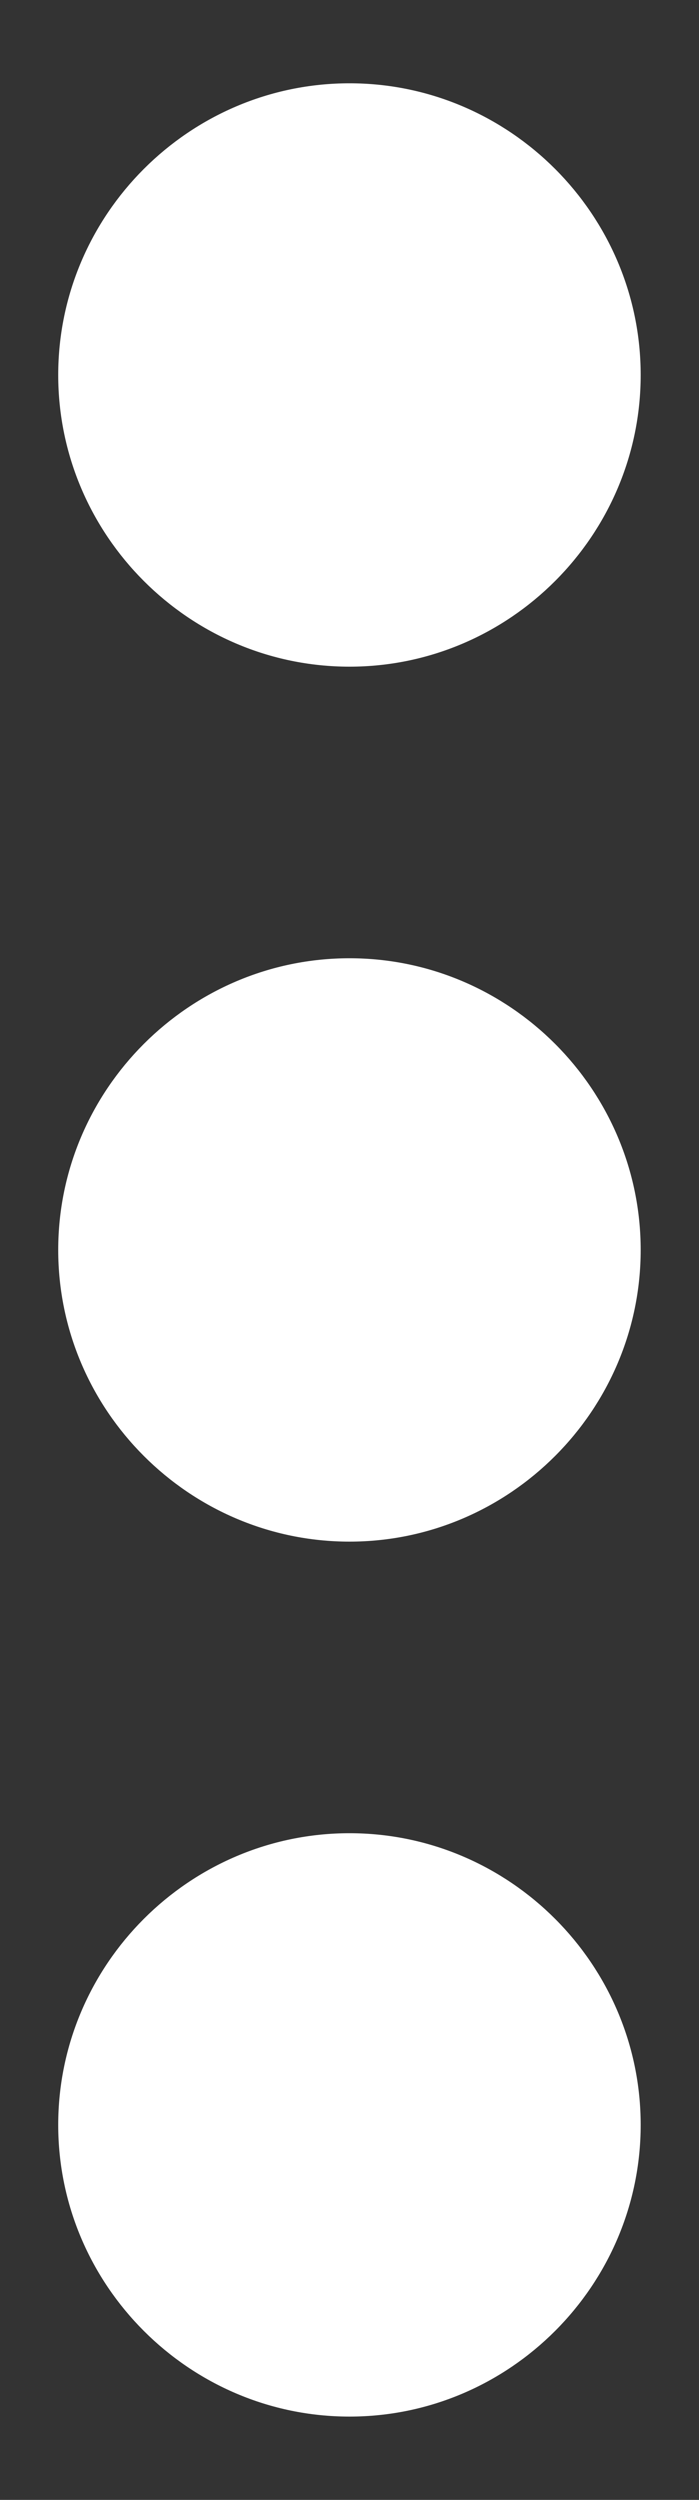 <svg width="7" height="25" viewBox="0 0 7 25" fill="none" xmlns="http://www.w3.org/2000/svg">
<rect x="0" y="0" width="7" height="25" fill="#333333" stroke="none"/>
<path d="M3.5 6.667C5.104 6.667 6.416 5.354 6.416 3.75C6.416 2.146 5.104 0.833 3.5 0.833C1.896 0.833 0.583 2.146 0.583 3.75C0.583 5.354 1.896 6.667 3.5 6.667ZM3.5 9.583C1.896 9.583 0.583 10.896 0.583 12.5C0.583 14.104 1.896 15.417 3.5 15.417C5.104 15.417 6.416 14.104 6.416 12.5C6.416 10.896 5.104 9.583 3.5 9.583ZM3.5 18.333C1.896 18.333 0.583 19.646 0.583 21.25C0.583 22.854 1.896 24.167 3.5 24.167C5.104 24.167 6.416 22.854 6.416 21.25C6.416 19.646 5.104 18.333 3.5 18.333Z" fill="white"/>
</svg>
